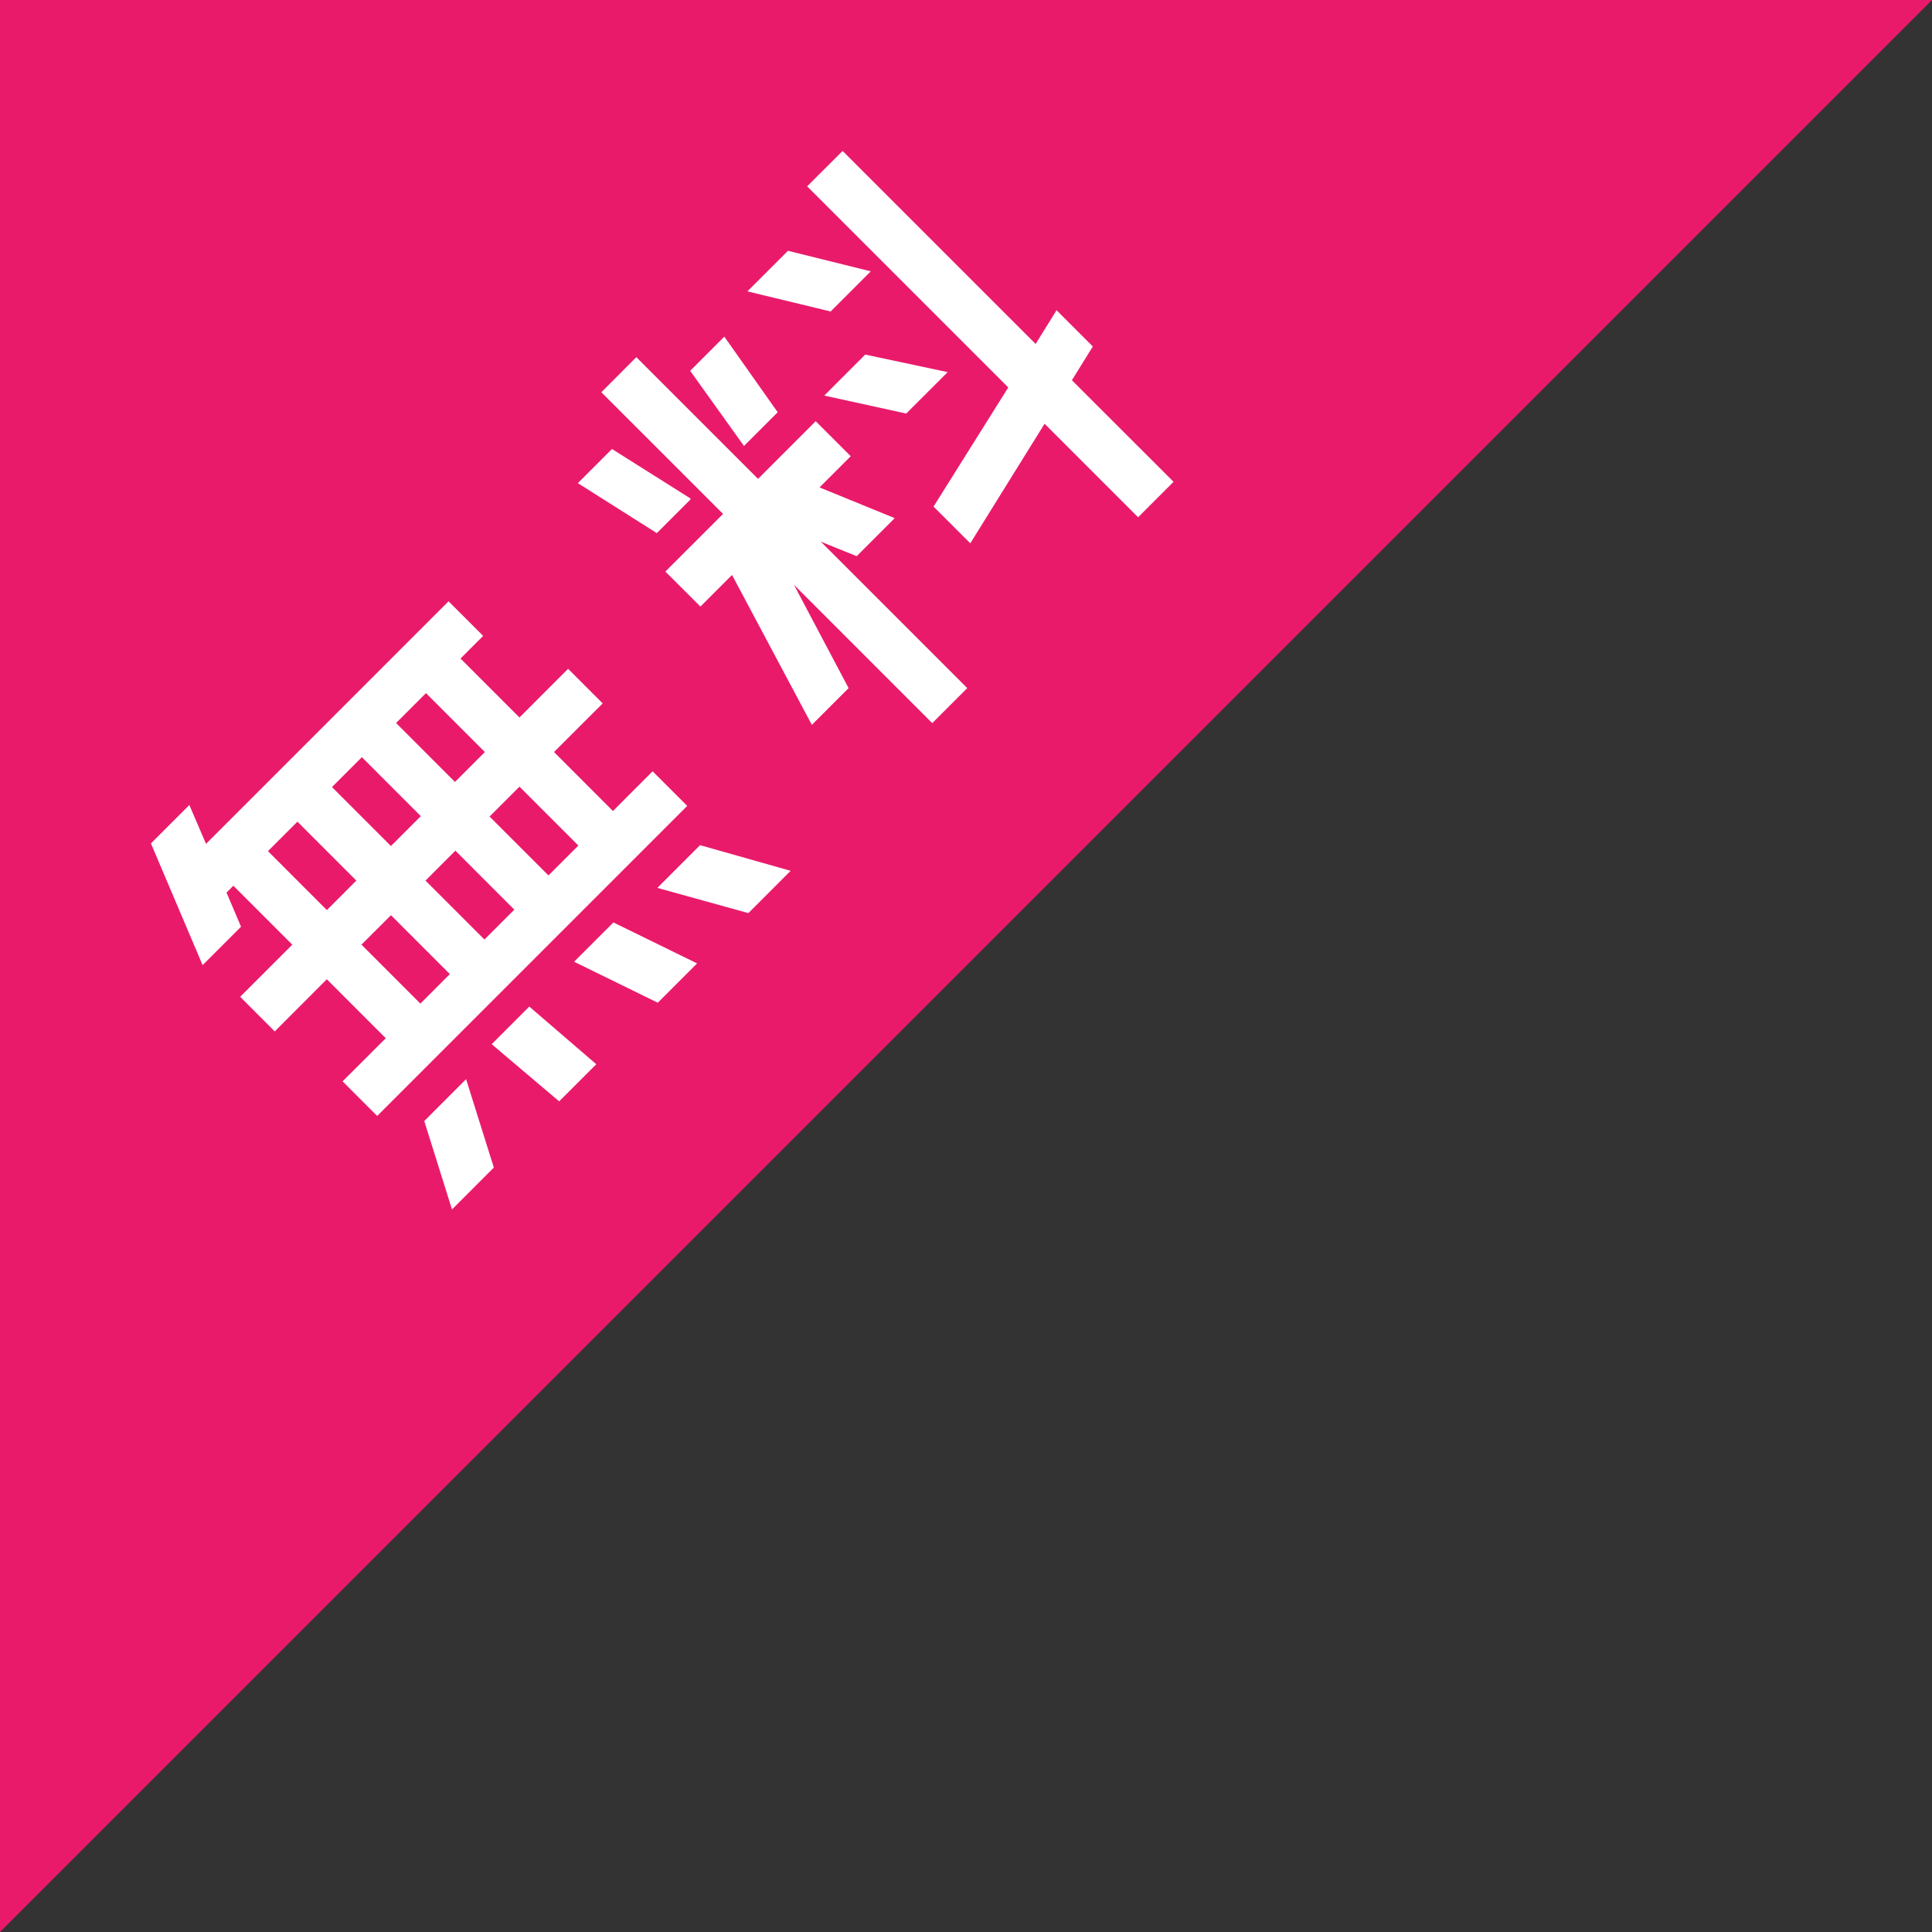 <?xml version="1.0" encoding="utf-8"?>
<!-- Generator: Adobe Illustrator 14.0.0, SVG Export Plug-In . SVG Version: 6.00 Build 43363)  -->
<!DOCTYPE svg PUBLIC "-//W3C//DTD SVG 1.1//EN" "http://www.w3.org/Graphics/SVG/1.1/DTD/svg11.dtd">
<svg version="1.1" id="レイヤー_1" xmlns="http://www.w3.org/2000/svg" xmlns:xlink="http://www.w3.org/1999/xlink" x="0px"
	 y="0px" width="64px" height="64px" viewBox="0 0 64 64" enable-background="new 0 0 64 64" xml:space="preserve">
<rect x="0" y="0" width="64" height="64" fill="#333333" stroke="none"/>
<polygon fill="#EA1A6B" points="0,64 0,0 64,0 "/>
<g>
	<path fill="#FFFFFF" d="M7.504,29.567l0.48,1.132l-1.272,1.272L5,27.94l1.272-1.273l0.553,1.287l8.034-8.035l1.146,1.146
		l-0.75,0.75l1.953,1.953l1.611-1.613l1.146,1.146l-1.613,1.611l1.953,1.954l1.314-1.316l1.146,1.146l-10.27,10.271l-1.146-1.146
		l1.43-1.428l-1.953-1.954l-1.725,1.728L7.956,33.02l1.727-1.726l-1.953-1.953L7.504,29.567z M14.973,40.064l-0.919-2.928
		l1.386-1.387l0.919,2.928L14.973,40.064z M8.876,28.195l1.952,1.953l0.976-0.977l-1.951-1.952L8.876,28.195z M11.974,31.293
		l1.952,1.953l0.976-0.978l-1.951-1.951L11.974,31.293z M16.288,34.59l1.245-1.246l2.22,1.91l-1.23,1.23L16.288,34.59z
		 M12.95,28.026l0.99-0.99l-1.953-1.954l-0.99,0.991L12.95,28.026z M15.085,28.18l-0.99,0.991l1.953,1.953l0.99-0.99L15.085,28.18z
		 M19.018,31.859l1.302-1.302l2.772,1.357l-1.302,1.302L19.018,31.859z M16.062,24.912l-1.951-1.951l-0.99,0.99l1.951,1.952
		L16.062,24.912z M19.159,28.01l-1.951-1.951l-0.99,0.99L18.169,29L19.159,28.01z M23.191,27.997l3,0.85l-1.4,1.401l-3.015-0.836
		L23.191,27.997z"/>
	<path fill="#FFFFFF" d="M21.079,11.832l4.032,4.031l1.91-1.91l1.16,1.16l-1.033,1.033l2.49,1.018l-1.26,1.26l-1.188-0.481
		l4.852,4.852l-1.16,1.159l-4.582-4.583l1.811,3.424l-1.217,1.217l-2.645-4.966l-1.047,1.047l-1.161-1.159l1.911-1.91l-4.032-4.031
		L21.079,11.832z M22.862,16.556l-1.104,1.104l-2.616-1.655l1.131-1.131l2.603,1.641L22.862,16.556z M23.994,11.152l1.768,2.504
		l-1.117,1.117l-1.782-2.489L23.994,11.152z M35,10.276l1.201,1.202l-0.693,1.117l3.367,3.366l-1.174,1.174l-3.098-3.098
		l-2.461,3.961l-1.217-1.217l2.475-3.946l-6.662-6.662L27.912,5l6.395,6.394L35,10.276z M31.393,12.327l-1.373,1.372l-2.715-0.595
		l1.357-1.358L31.393,12.327z M28.846,8.988l-1.33,1.33l-2.758-0.666l1.344-1.344L28.846,8.988z"/>
</g>
</svg>

